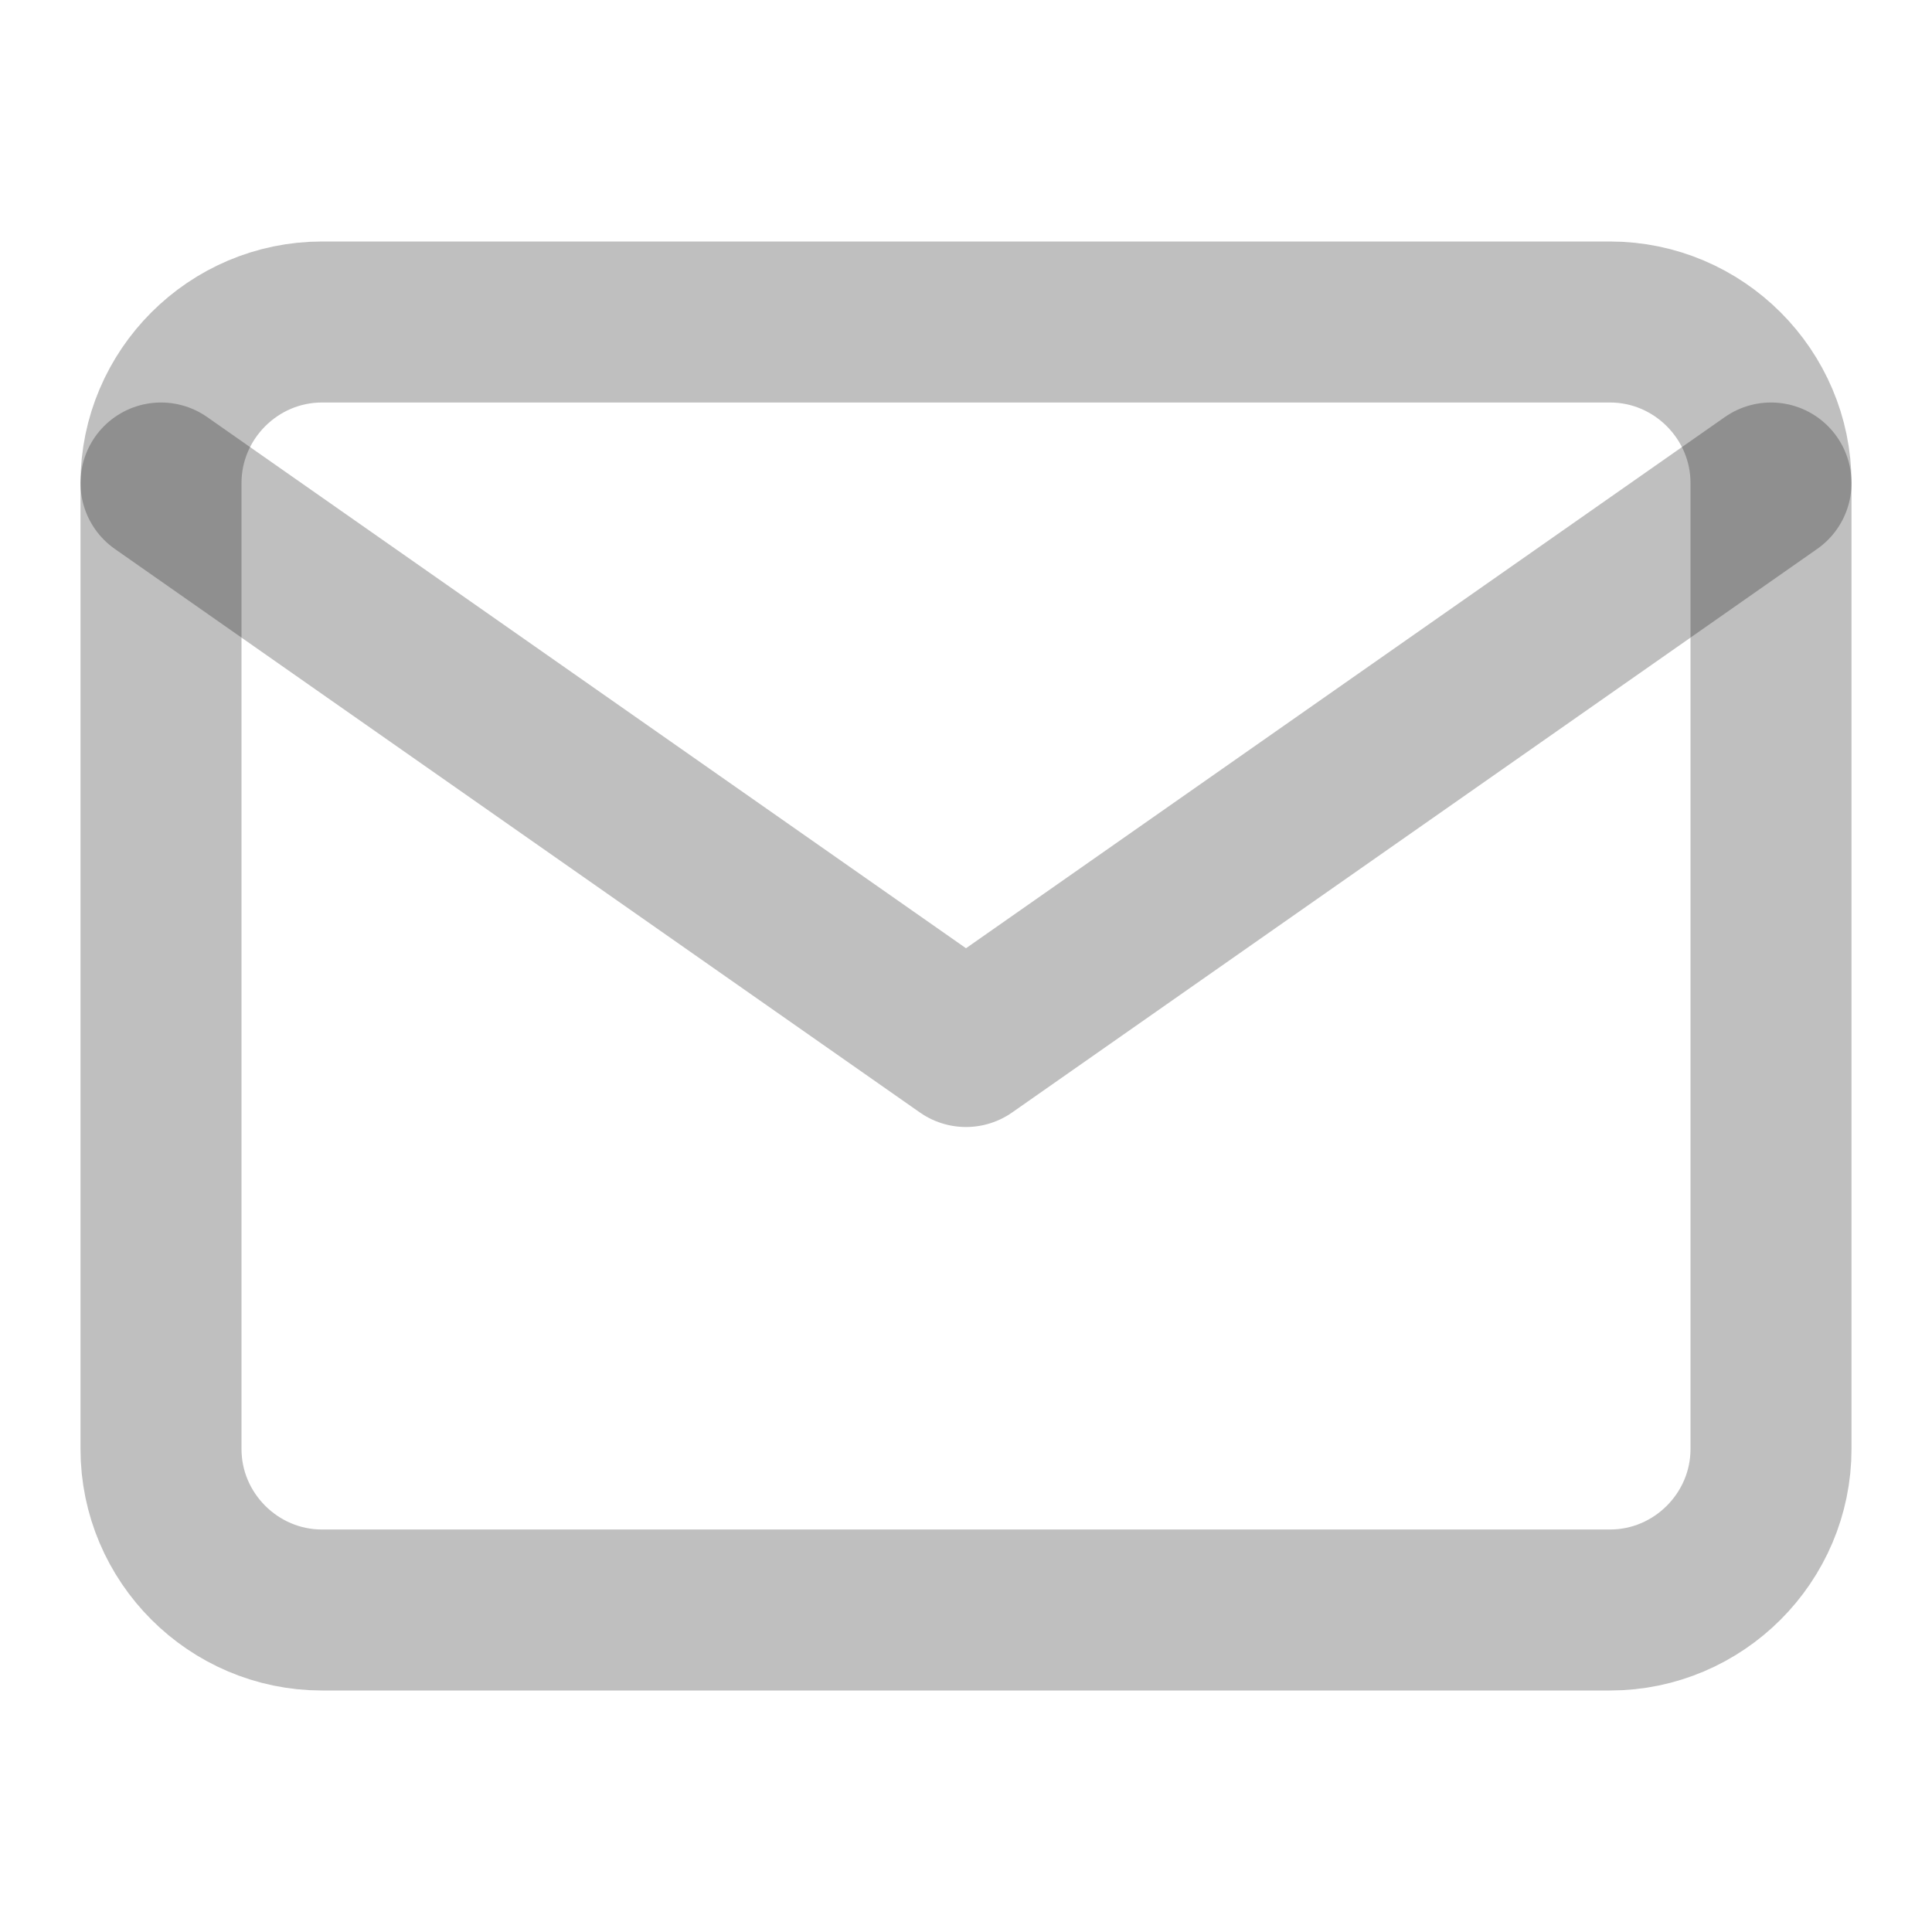 <svg width="24" height="24" viewBox="0 0 24 24" fill="none" xmlns="http://www.w3.org/2000/svg">
<path d="M4 4H20C21.1 4 22 4.9 22 6V18C22 19.1 21.1 20 20 20H4C2.9 20 2 19.1 2 18V6C2 4.9 2.9 4 4 4Z" stroke="black" stroke-opacity="0.25" stroke-width="2" stroke-linecap="round" stroke-linejoin="round"/>
<path d="M22 6L12 13L2 6" stroke="black" stroke-opacity="0.25" stroke-width="2" stroke-linecap="round" stroke-linejoin="round"/>
</svg>
